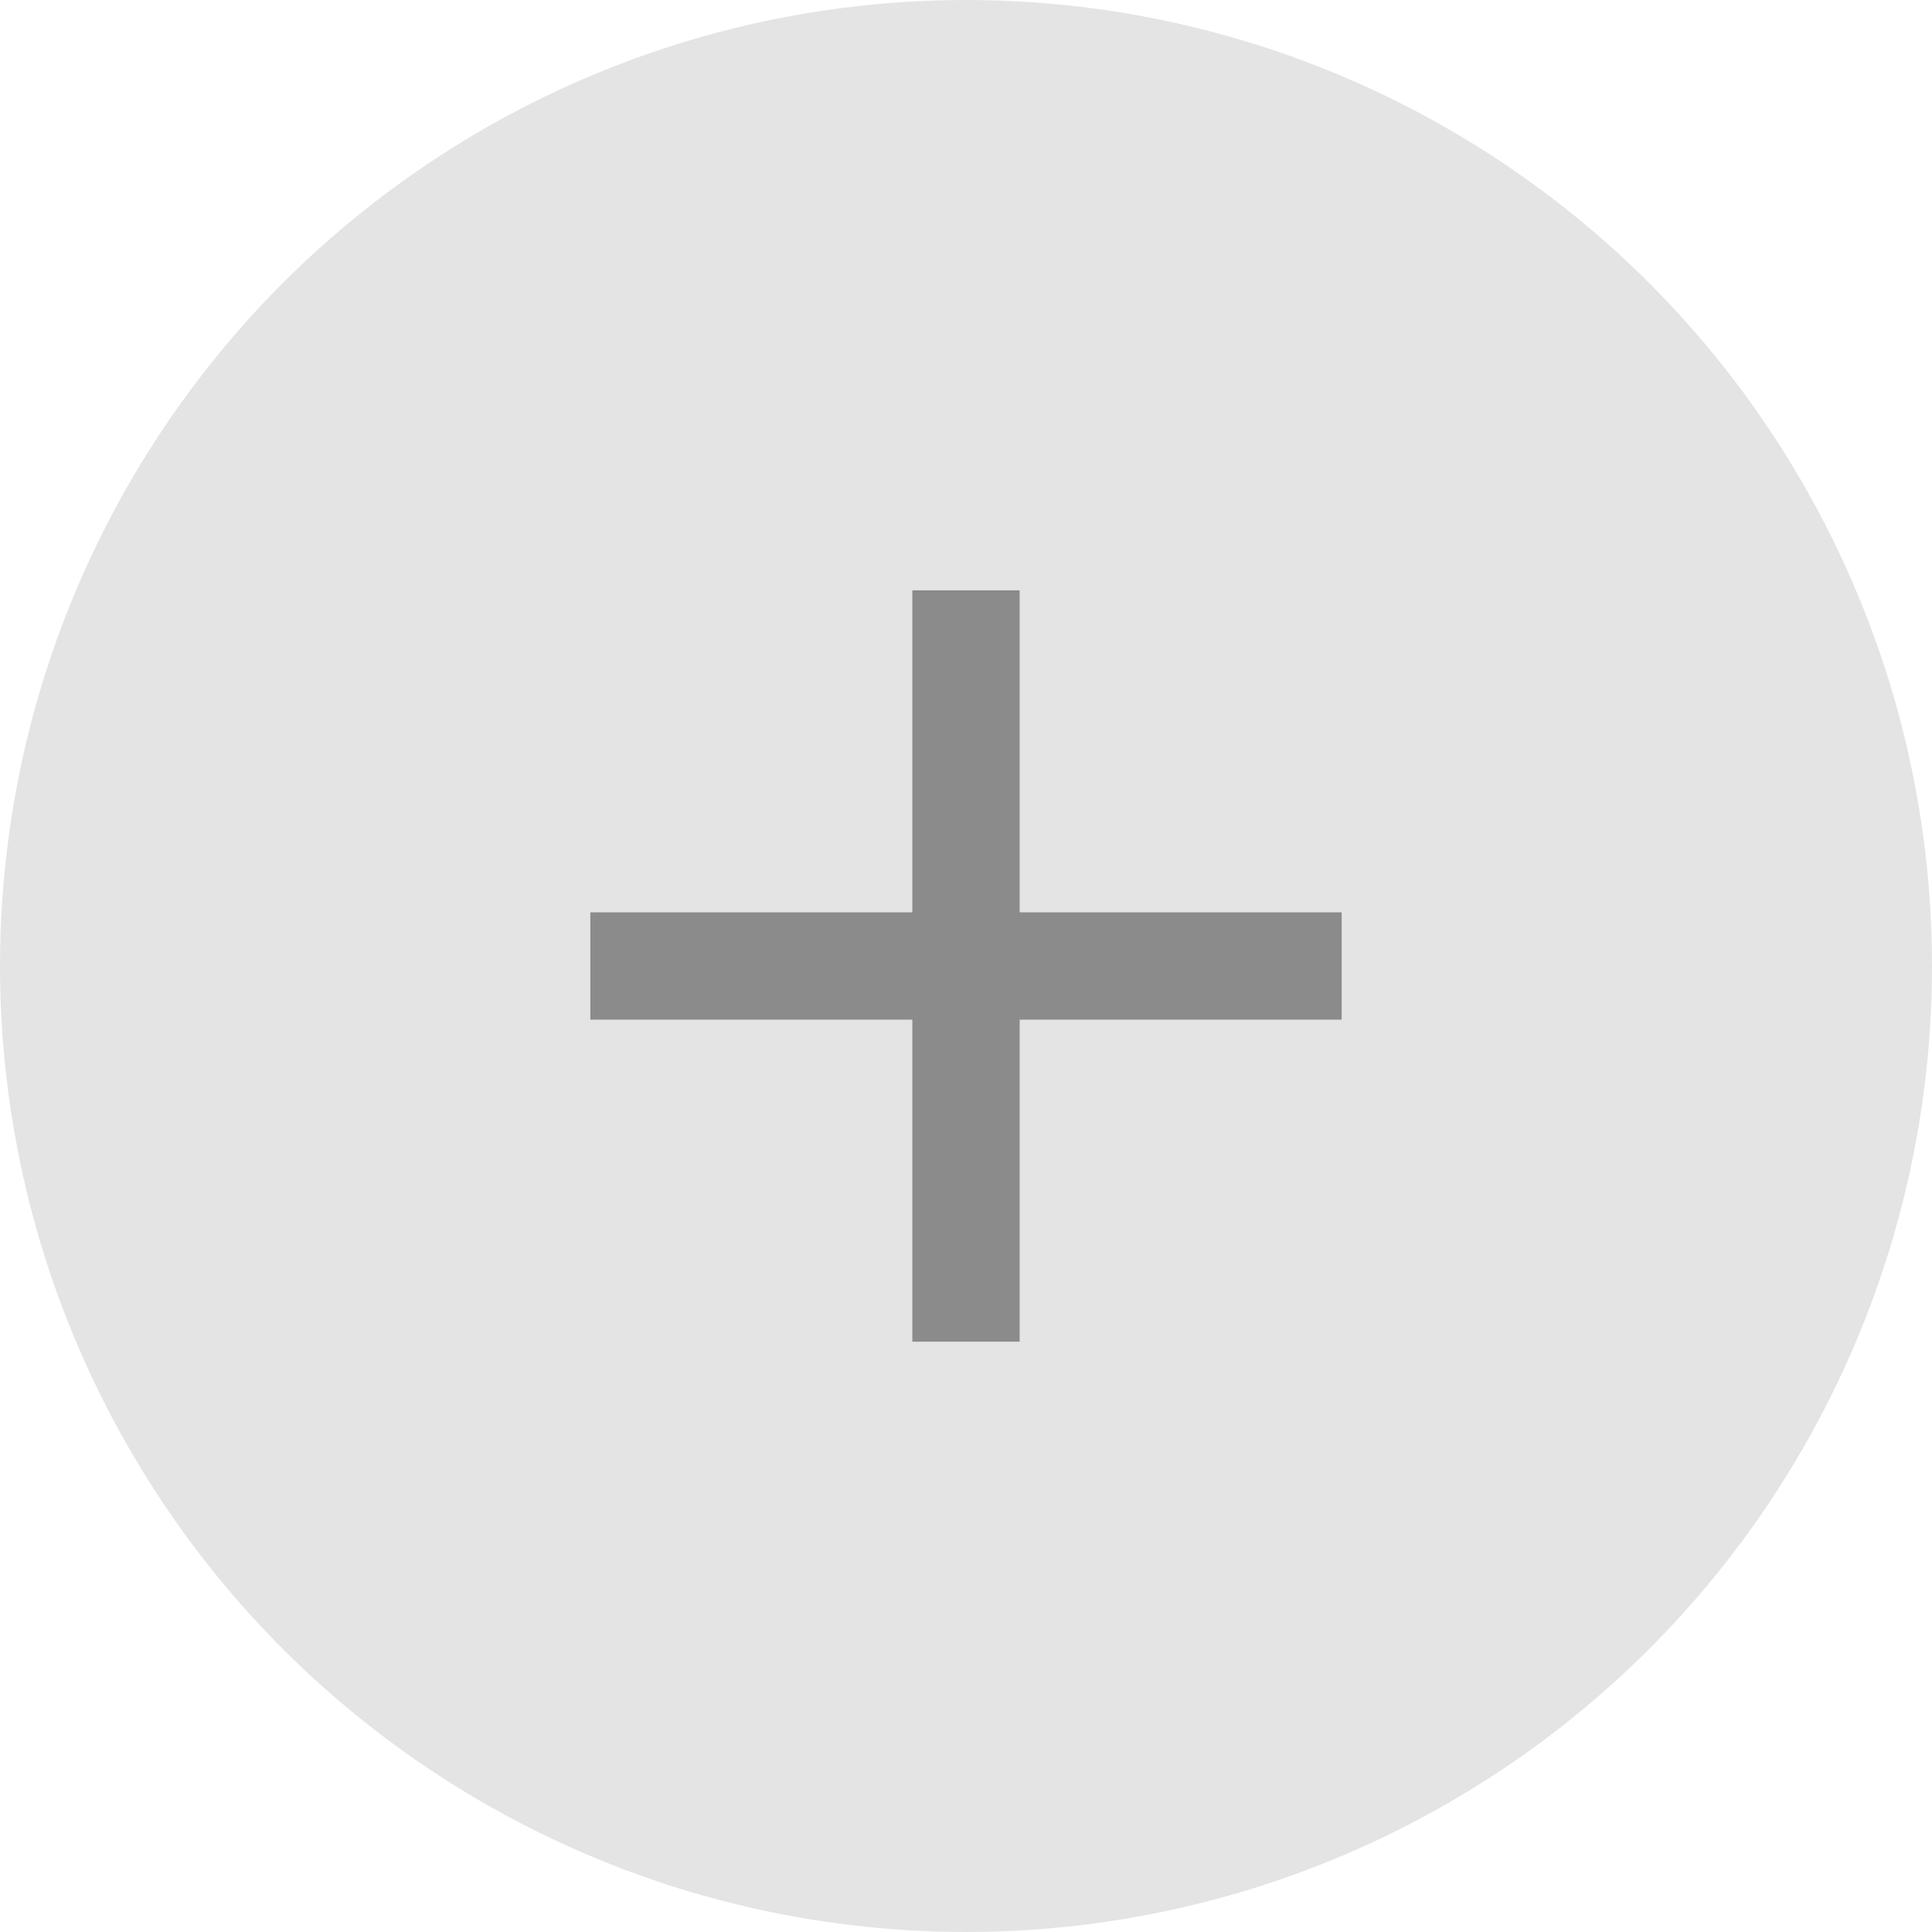 <svg width="18" height="18" viewBox="0 0 18 18" fill="none" xmlns="http://www.w3.org/2000/svg">
<circle cx="9" cy="9" r="9" fill="#E4E4E4"/>
<path d="M12.5 9.5H9.5V12.5H8.5V9.5H5.5V8.5H8.5V5.5H9.5V8.5H12.5V9.5Z" fill="#8B8B8B"/>
</svg>
